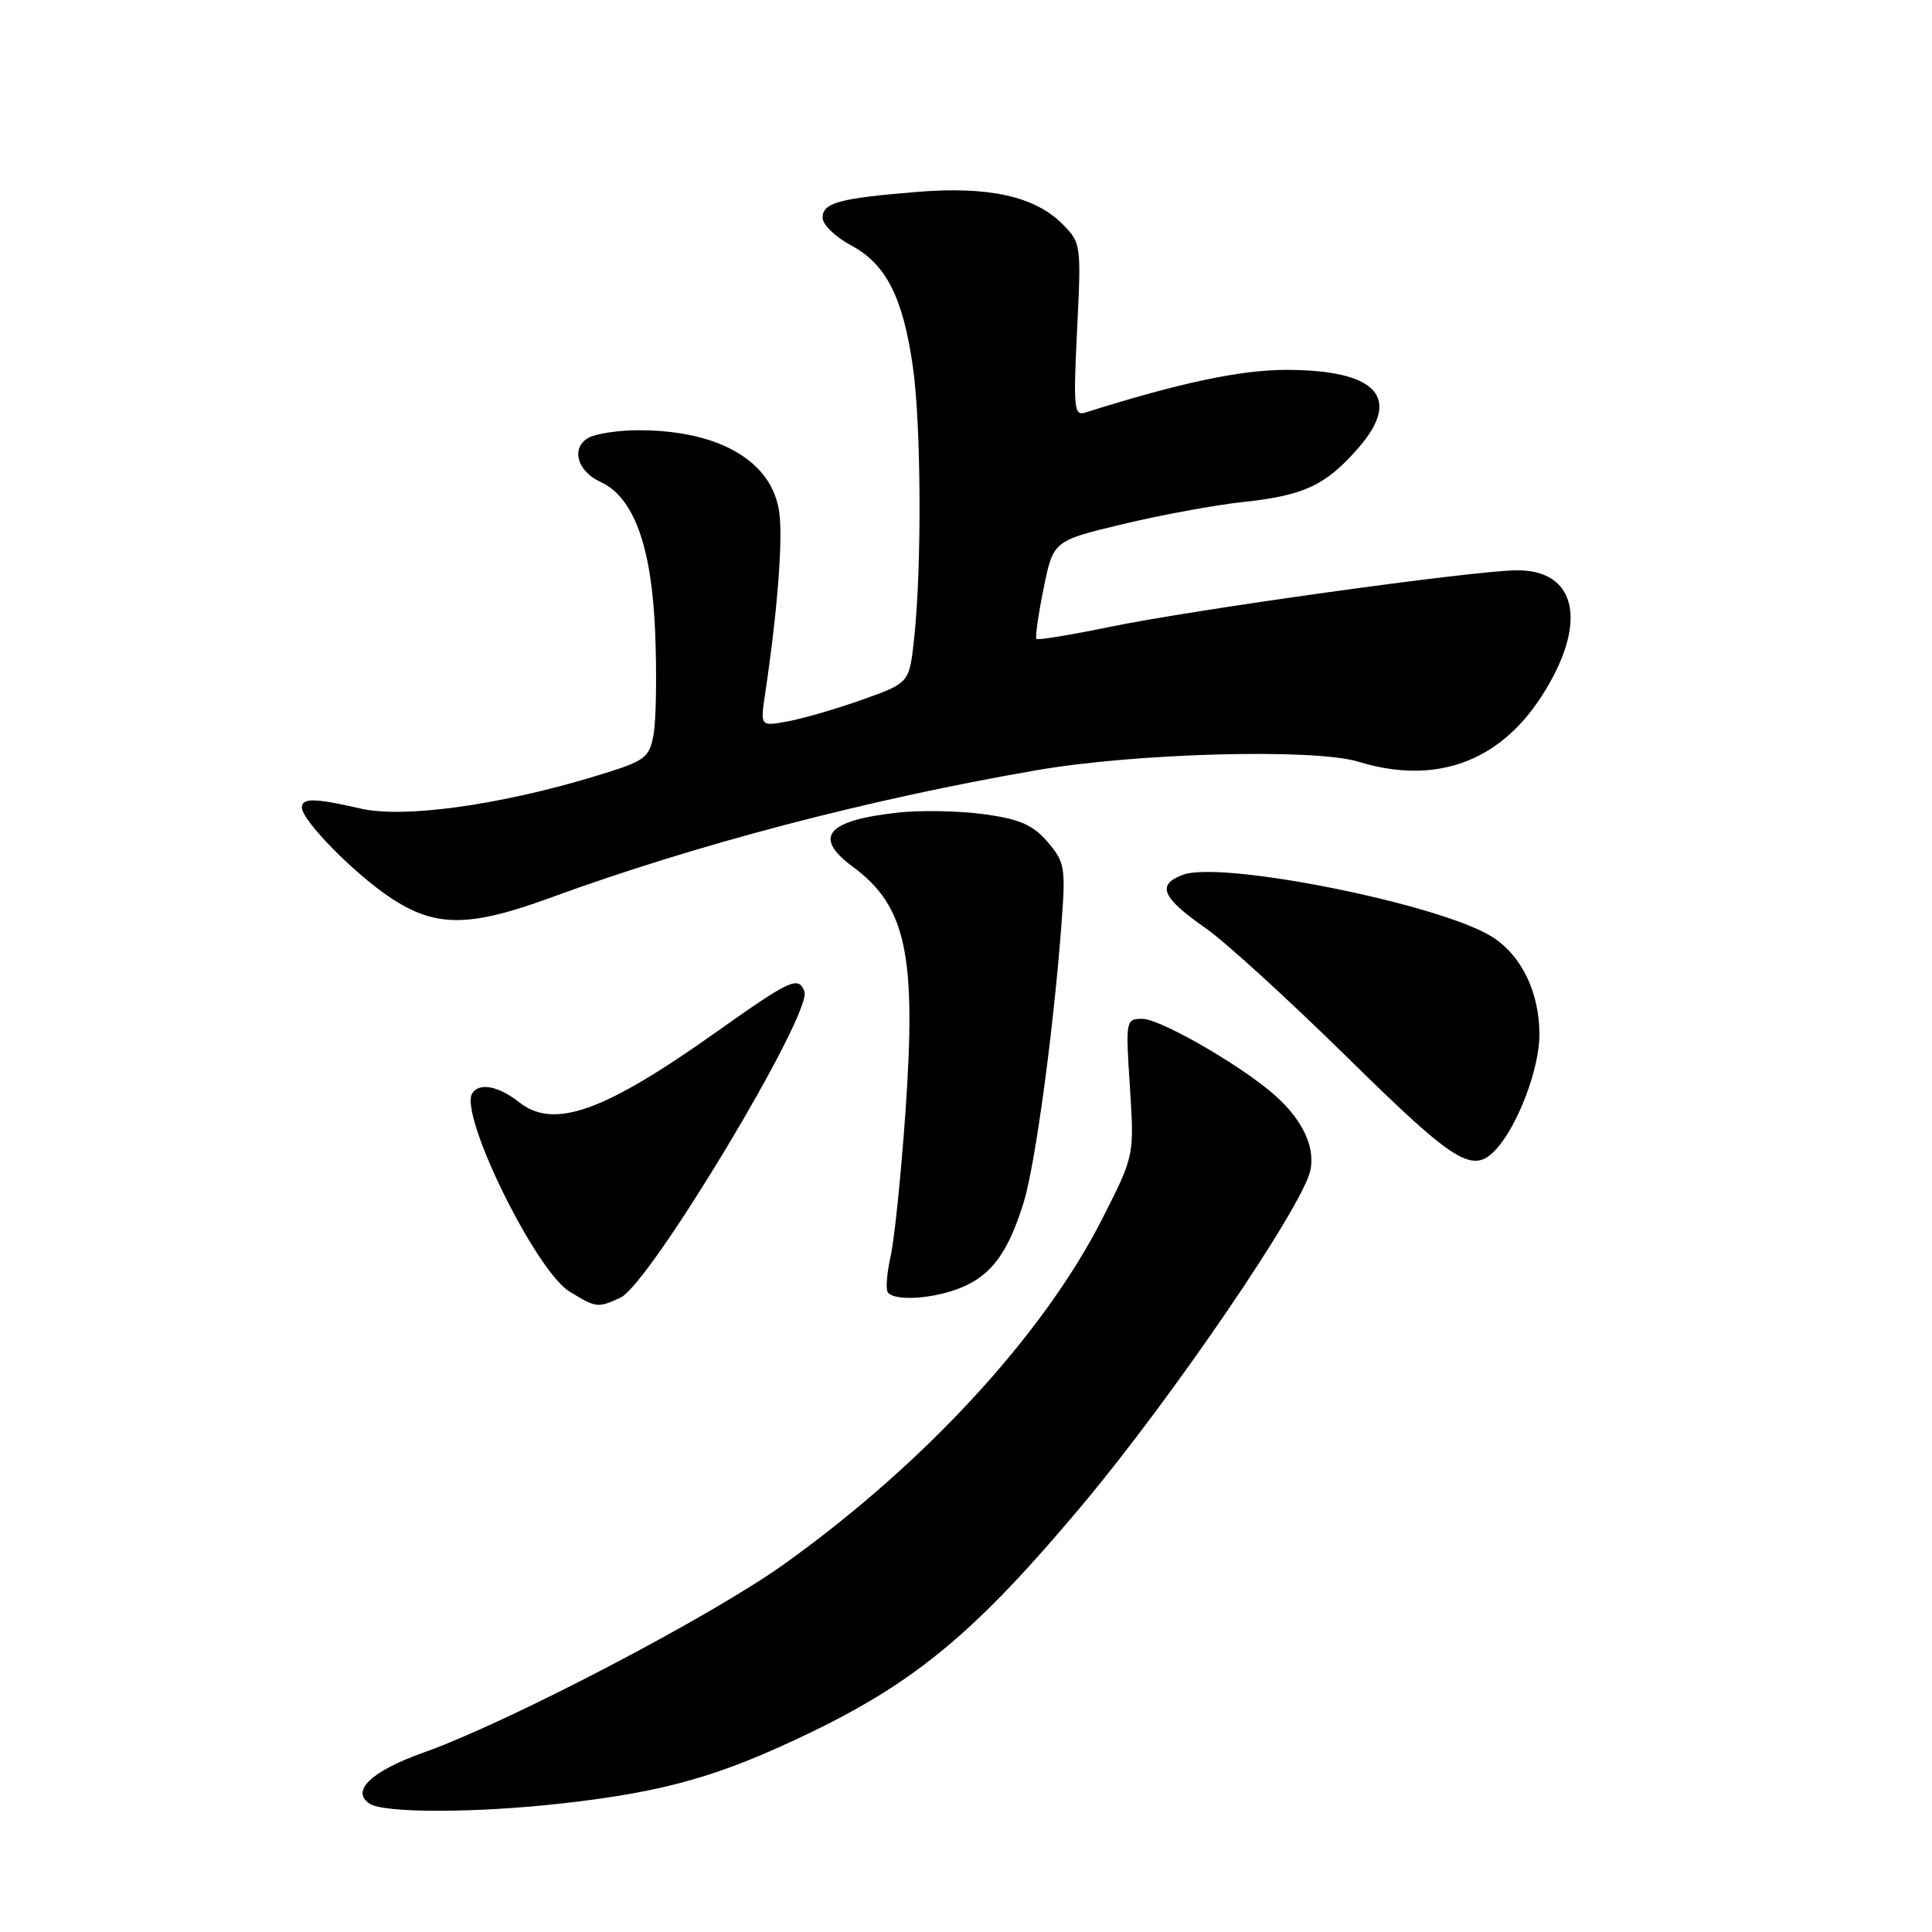 <?xml version="1.0" encoding="UTF-8" standalone="no"?>
<!DOCTYPE svg PUBLIC "-//W3C//DTD SVG 1.1//EN" "http://www.w3.org/Graphics/SVG/1.1/DTD/svg11.dtd" >
<svg xmlns="http://www.w3.org/2000/svg" xmlns:xlink="http://www.w3.org/1999/xlink" version="1.1" viewBox="0 0 256 256">
 <g >
 <path fill="currentColor"
d=" M 74.50 238.96 C 88.24 237.41 95.48 235.33 107.50 229.52 C 121.50 222.74 129.44 216.09 143.37 199.47 C 155.42 185.10 172.70 159.73 173.64 155.04 C 174.31 151.71 172.34 147.90 168.19 144.50 C 163.31 140.50 153.58 135.00 151.38 135.00 C 149.17 135.00 149.14 135.15 149.72 144.06 C 150.30 153.13 150.30 153.13 146.10 161.41 C 138.30 176.80 122.56 193.91 103.92 207.24 C 94.18 214.22 67.34 228.24 56.10 232.23 C 49.20 234.68 46.40 237.35 49.00 239.01 C 50.97 240.27 63.21 240.24 74.50 238.96 Z  M 82.21 171.95 C 86.10 170.18 107.69 134.24 106.59 131.37 C 105.79 129.29 104.76 129.77 94.87 136.78 C 80.03 147.31 73.40 149.68 68.82 146.07 C 66.04 143.89 63.49 143.40 62.57 144.88 C 60.82 147.72 70.98 168.40 75.47 171.14 C 79.01 173.31 79.19 173.33 82.21 171.95 Z  M 127.45 170.58 C 131.42 168.92 133.60 165.92 135.65 159.30 C 137.17 154.35 139.59 136.59 140.65 122.45 C 141.22 114.92 141.10 114.23 138.81 111.56 C 136.86 109.30 135.13 108.54 130.43 107.89 C 127.17 107.44 122.03 107.34 119.00 107.67 C 109.52 108.71 107.68 110.91 112.99 114.84 C 120.08 120.07 121.45 126.48 119.97 147.44 C 119.39 155.70 118.51 164.24 118.02 166.42 C 117.53 168.61 117.35 170.75 117.62 171.20 C 118.41 172.47 123.74 172.13 127.45 170.58 Z  M 198.29 152.23 C 201.14 149.09 203.96 141.61 203.98 137.15 C 204.01 131.52 201.59 126.53 197.64 124.09 C 190.62 119.75 161.79 113.99 156.72 115.92 C 153.21 117.25 153.93 118.92 159.81 123.03 C 162.39 124.83 170.83 132.54 178.58 140.16 C 192.94 154.28 195.19 155.66 198.29 152.23 Z  M 73.06 118.91 C 92.24 111.90 115.17 105.88 137.35 102.06 C 150.56 99.77 174.17 99.15 179.99 100.93 C 190.15 104.04 198.62 101.02 204.26 92.27 C 210.50 82.61 209.02 75.43 200.83 75.57 C 194.72 75.68 158.34 80.75 147.08 83.06 C 141.91 84.13 137.52 84.85 137.33 84.66 C 137.15 84.48 137.57 81.48 138.28 77.99 C 139.56 71.66 139.56 71.66 148.82 69.44 C 153.91 68.22 161.10 66.90 164.79 66.51 C 172.78 65.65 175.63 64.32 179.91 59.45 C 185.83 52.71 182.52 49.04 170.49 49.01 C 164.41 49.00 156.26 50.73 143.83 54.66 C 142.31 55.14 142.21 54.14 142.72 43.69 C 143.28 32.38 143.25 32.16 140.76 29.67 C 137.09 26.00 130.95 24.65 121.50 25.43 C 111.12 26.28 109.00 26.87 109.00 28.86 C 109.00 29.76 110.69 31.40 112.75 32.50 C 117.39 34.97 119.63 39.35 120.95 48.52 C 122.06 56.16 122.15 75.02 121.14 84.50 C 120.50 90.49 120.50 90.49 114.34 92.68 C 110.95 93.89 106.51 95.19 104.46 95.57 C 100.73 96.27 100.73 96.27 101.39 91.89 C 103.01 81.05 103.75 71.56 103.26 67.91 C 102.35 61.14 95.34 57.02 84.68 57.01 C 82.04 57.00 79.04 57.44 78.02 57.99 C 75.62 59.28 76.43 62.42 79.54 63.84 C 83.97 65.85 86.35 72.37 86.81 83.74 C 87.04 89.37 86.94 95.49 86.60 97.34 C 86.00 100.51 85.55 100.82 78.73 102.89 C 66.11 106.71 53.45 108.45 47.78 107.14 C 41.72 105.74 40.00 105.71 40.00 107.00 C 40.00 108.71 46.94 115.77 51.75 118.96 C 57.72 122.91 62.16 122.90 73.06 118.91 Z "/>
</g>
</svg>